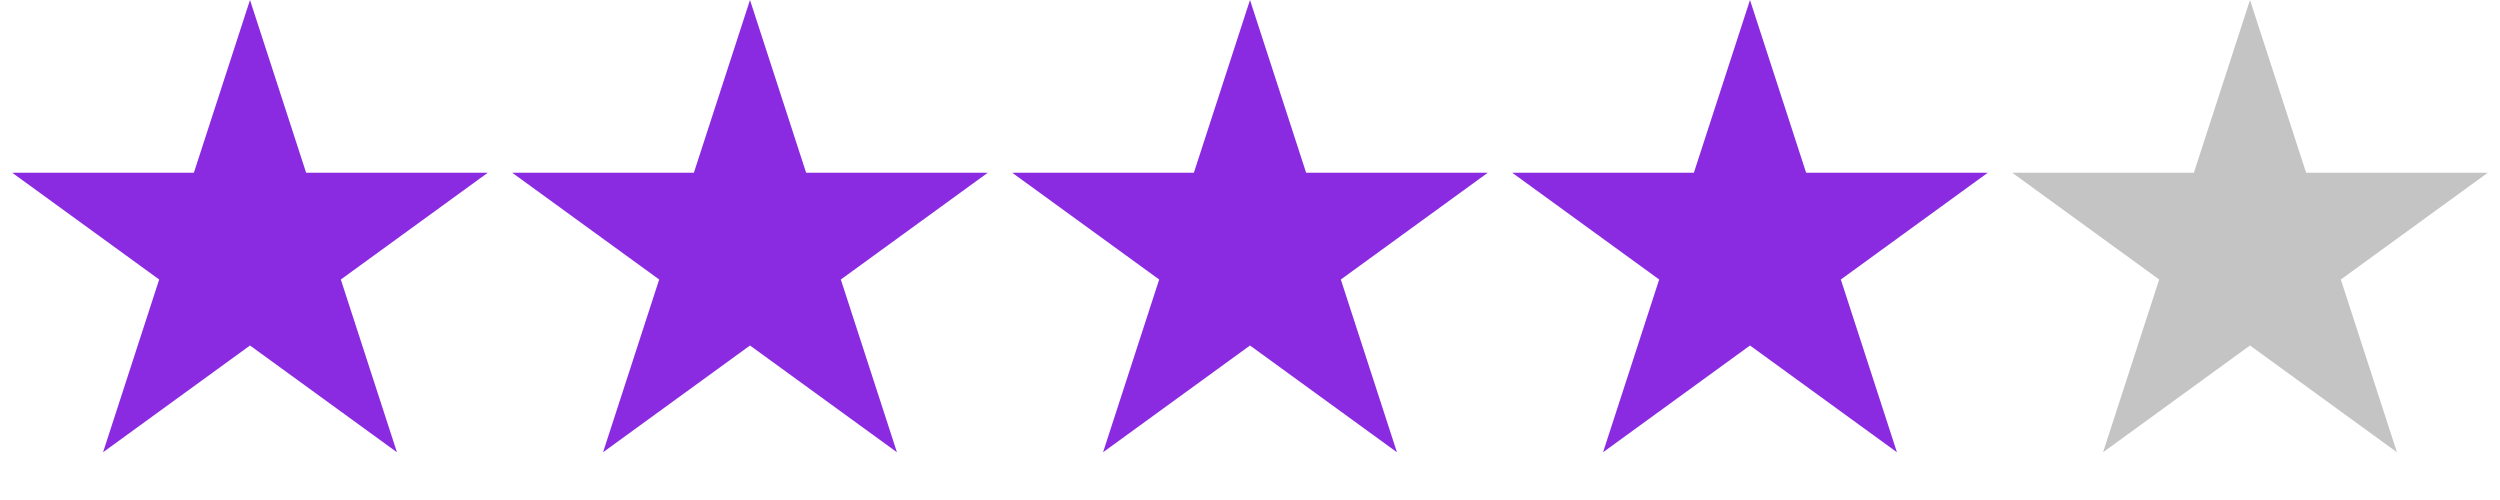 <svg width="500" height="100" viewBox="0 0 500 100" fill="none" xmlns="http://www.w3.org/2000/svg">
<path d="M50 0L61.226 34.549H97.553L68.164 55.902L79.389 90.451L50 69.098L20.611 90.451L31.836 55.902L2.447 34.549H38.774L50 0Z" fill="#8A2BE2"/>
<path d="M150 0L161.226 34.549H197.553L168.164 55.902L179.389 90.451L150 69.098L120.611 90.451L131.836 55.902L102.447 34.549H138.774L150 0Z" fill="#8A2BE2"/>
<path d="M250 0L261.226 34.549H297.553L268.164 55.902L279.389 90.451L250 69.098L220.611 90.451L231.836 55.902L202.447 34.549H238.774L250 0Z" fill="#8A2BE2"/>
<path d="M350 0L361.226 34.549H397.553L368.164 55.902L379.389 90.451L350 69.098L320.611 90.451L331.836 55.902L302.447 34.549H338.774L350 0Z" fill="#8A2BE2"/>
<path d="M450 0L461.226 34.549H497.553L468.164 55.902L479.389 90.451L450 69.098L420.611 90.451L431.836 55.902L402.447 34.549H438.774L450 0Z" fill="#C4C4C4"/>
</svg>
